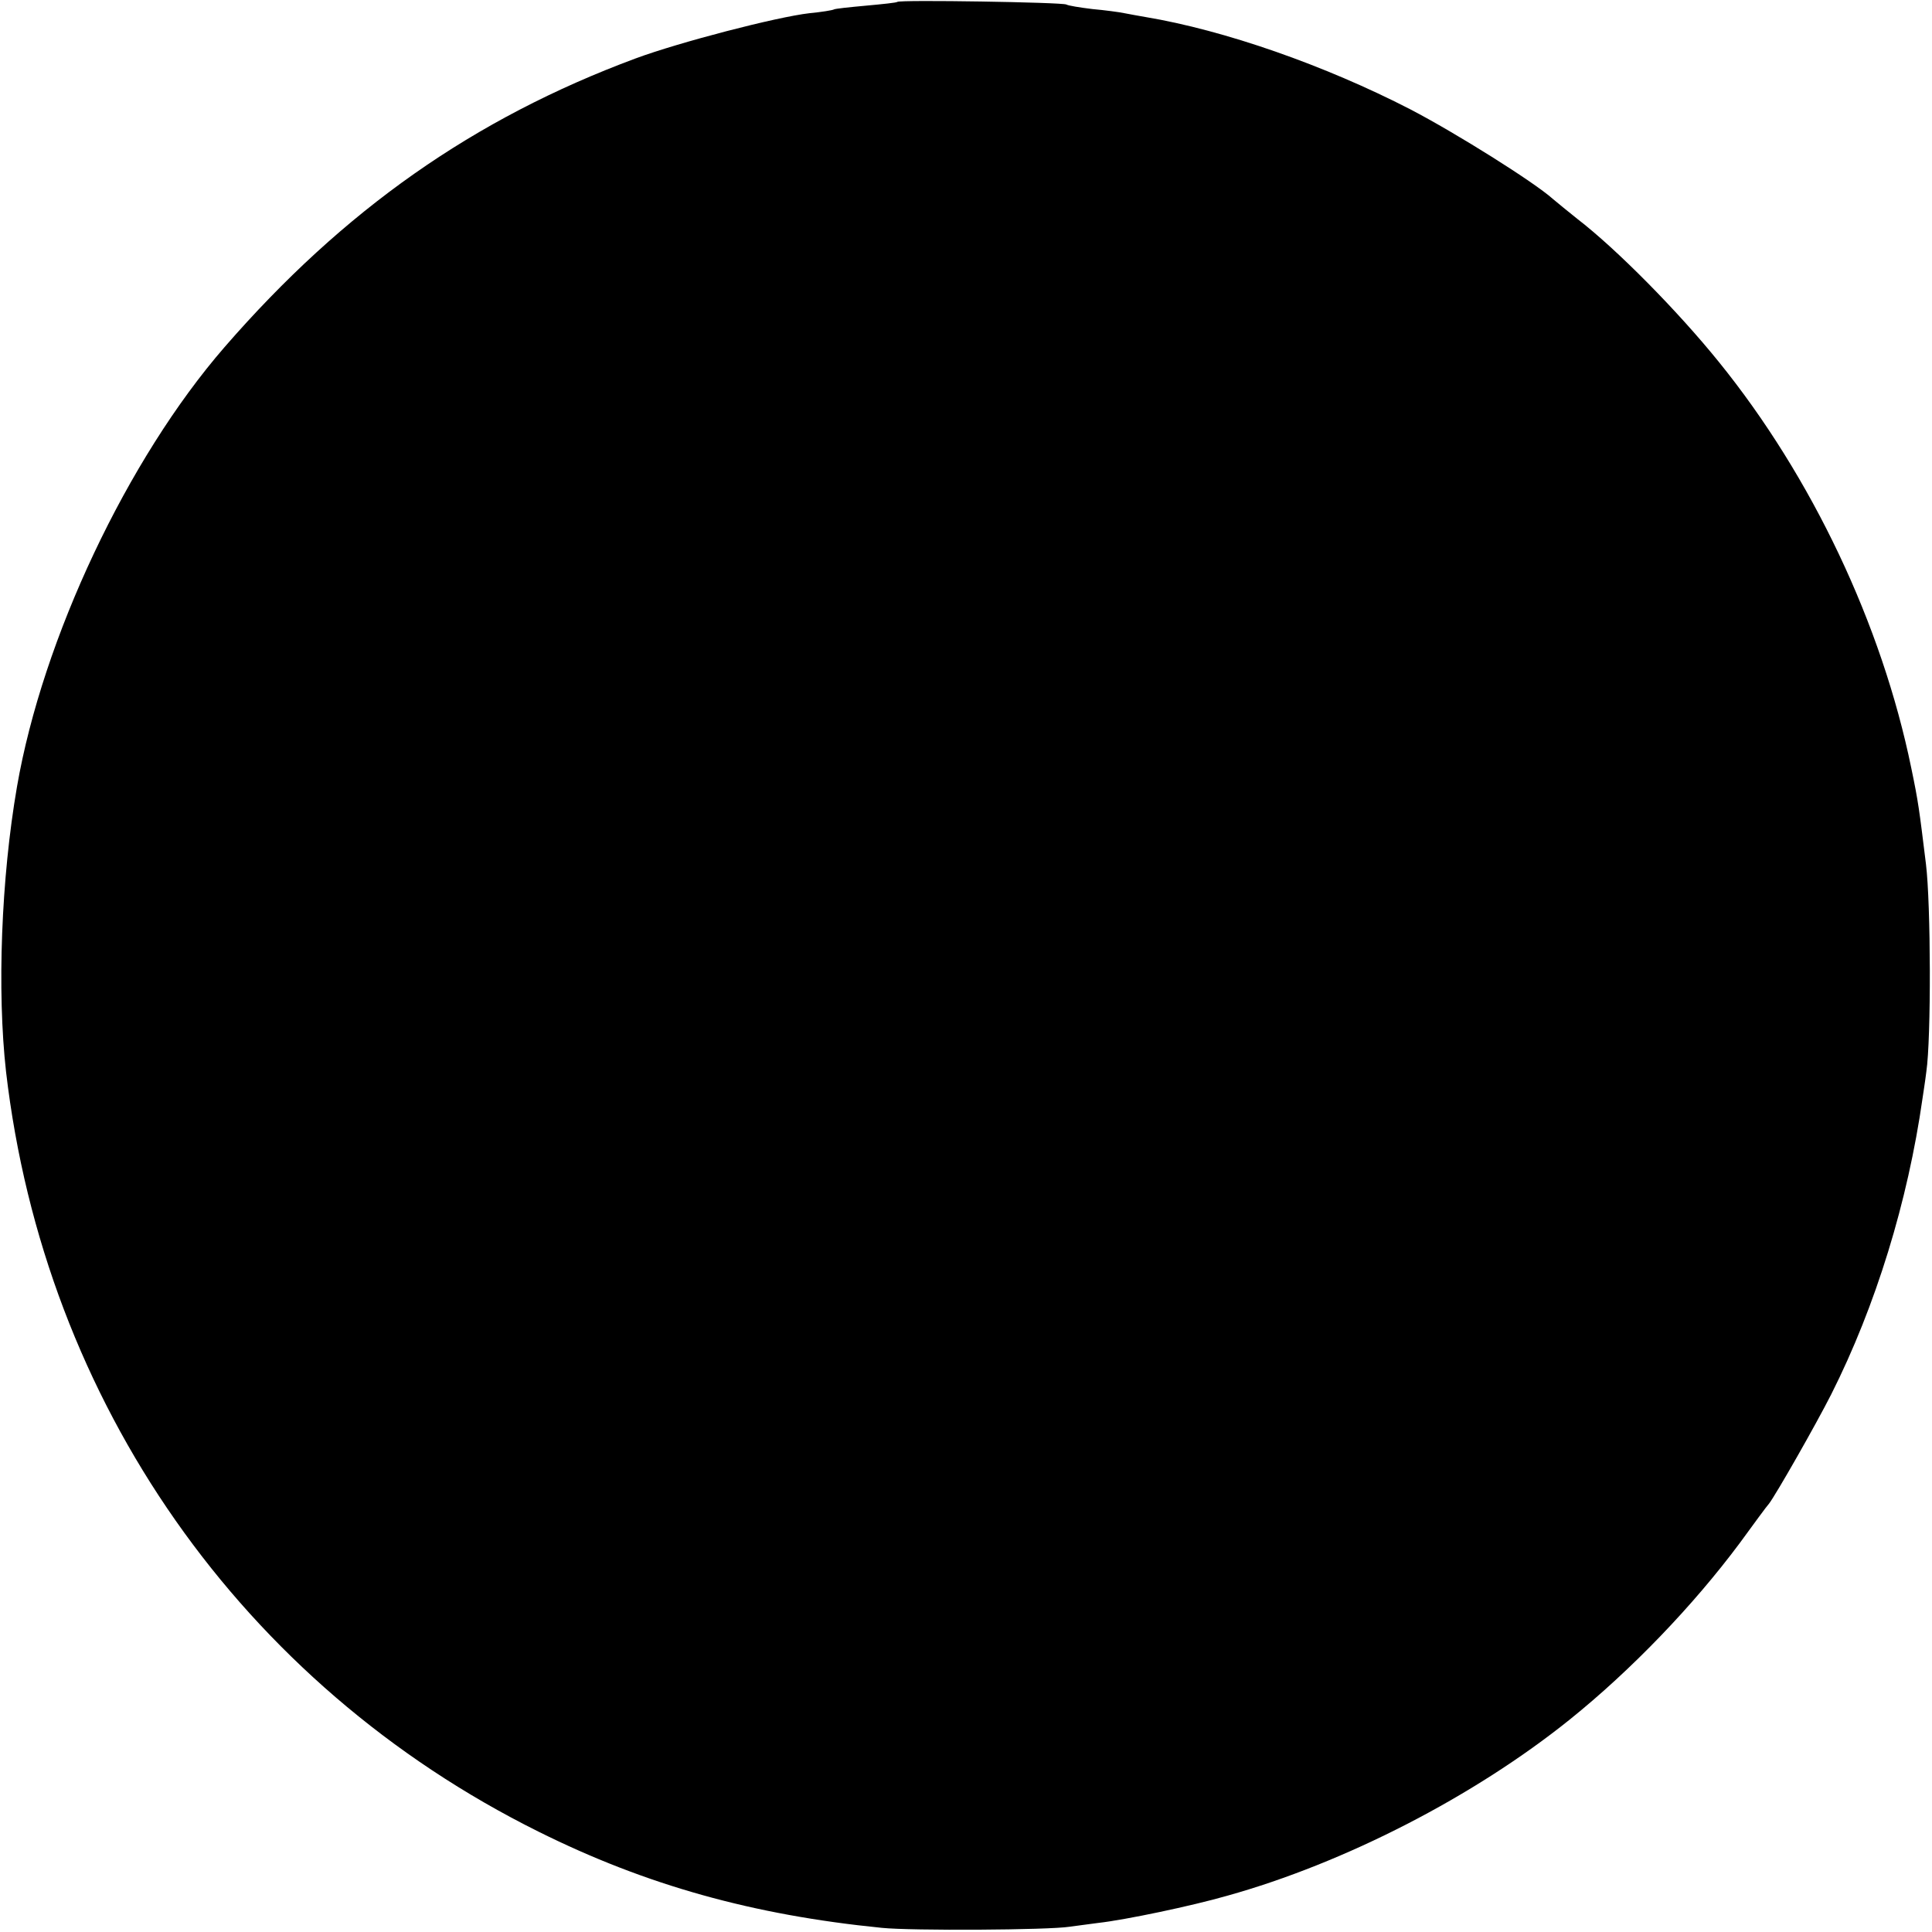 <?xml version="1.0" standalone="no"?>
<!DOCTYPE svg PUBLIC "-//W3C//DTD SVG 20010904//EN"
 "http://www.w3.org/TR/2001/REC-SVG-20010904/DTD/svg10.dtd">
<svg version="1.0" xmlns="http://www.w3.org/2000/svg"
 width="512pt" height="512pt" viewBox="0 0 512 512"
 preserveAspectRatio="xMidYMid meet">
<g transform="translate(0,512) scale(0.1,-0.1)"
fill="#000000" stroke="none">
<path d="M2378 5115 c-1 -2 -39 -6 -83 -10 -44 -4 -82 -8 -85 -10 -3 -2 -33
-7 -65 -10 -87 -10 -345 -77 -461 -120 -428 -159 -773 -401 -1089 -765 -257
-296 -482 -772 -550 -1165 -42 -243 -53 -541 -29 -755 102 -877 626 -1624
1411 -2014 285 -142 569 -221 910 -255 78 -8 441 -6 498 3 17 2 50 7 75 10 72
8 248 45 342 72 312 87 654 263 908 467 164 132 327 302 450 467 38 52 73 100
78 105 19 25 124 209 165 290 118 234 203 511 242 785 2 14 7 45 10 70 13 88
12 444 -1 550 -18 146 -20 164 -39 255 -78 380 -263 771 -510 1076 -109 135
-271 299 -375 379 -24 19 -53 43 -65 53 -49 44 -256 174 -377 237 -227 117
-493 210 -703 245 -16 3 -41 7 -55 10 -14 3 -52 8 -85 11 -33 4 -64 9 -69 12
-10 6 -442 13 -448 7z"/>
</g>
</svg>
